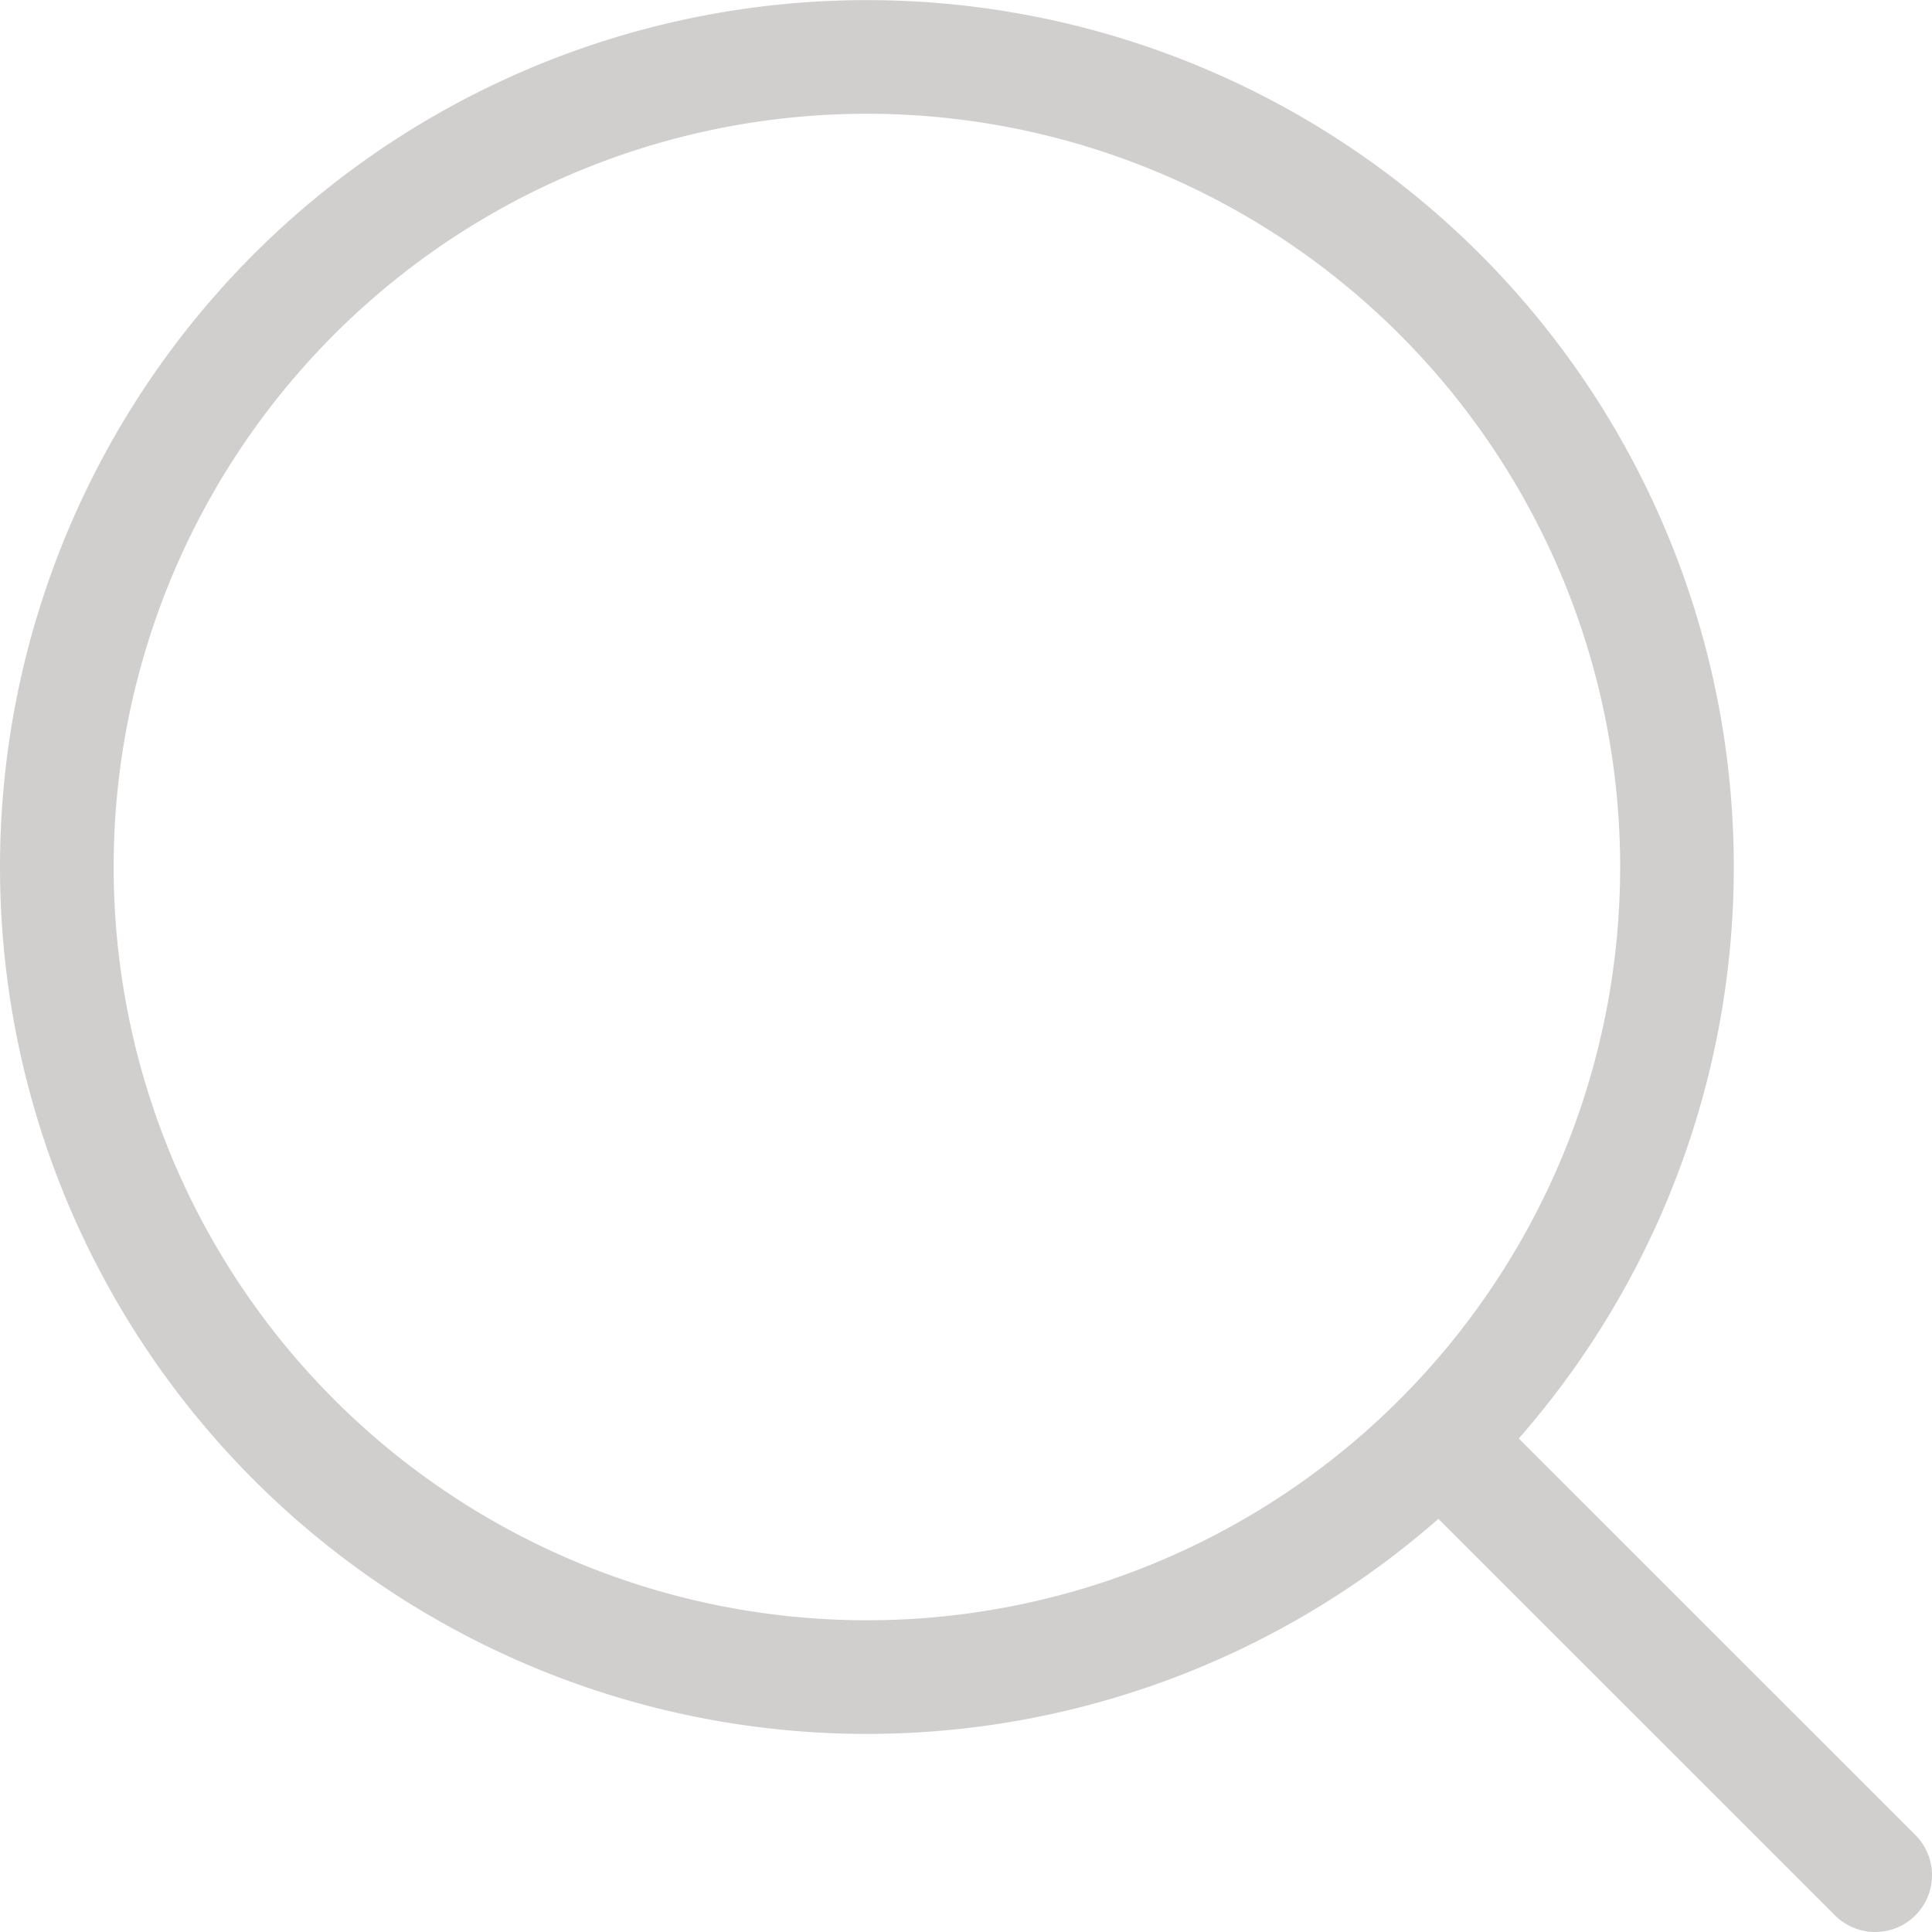 <svg xmlns="http://www.w3.org/2000/svg" width="17" height="17" viewBox="0 0 17 17">
  <g id="Icon_feather-search" data-name="Icon feather-search" transform="translate(0.5 0.5)">
    <path id="Union_25" data-name="Union 25" d="M12.209,12.21,16,16ZM0,7.128a7.128,7.128,0,1,1,7.129,7.129A7.128,7.128,0,0,1,0,7.128Z" transform="translate(0 0)" fill="none" stroke="#d1cece" stroke-linecap="round" stroke-linejoin="round" stroke-width="1"/>
  </g>
</svg>
